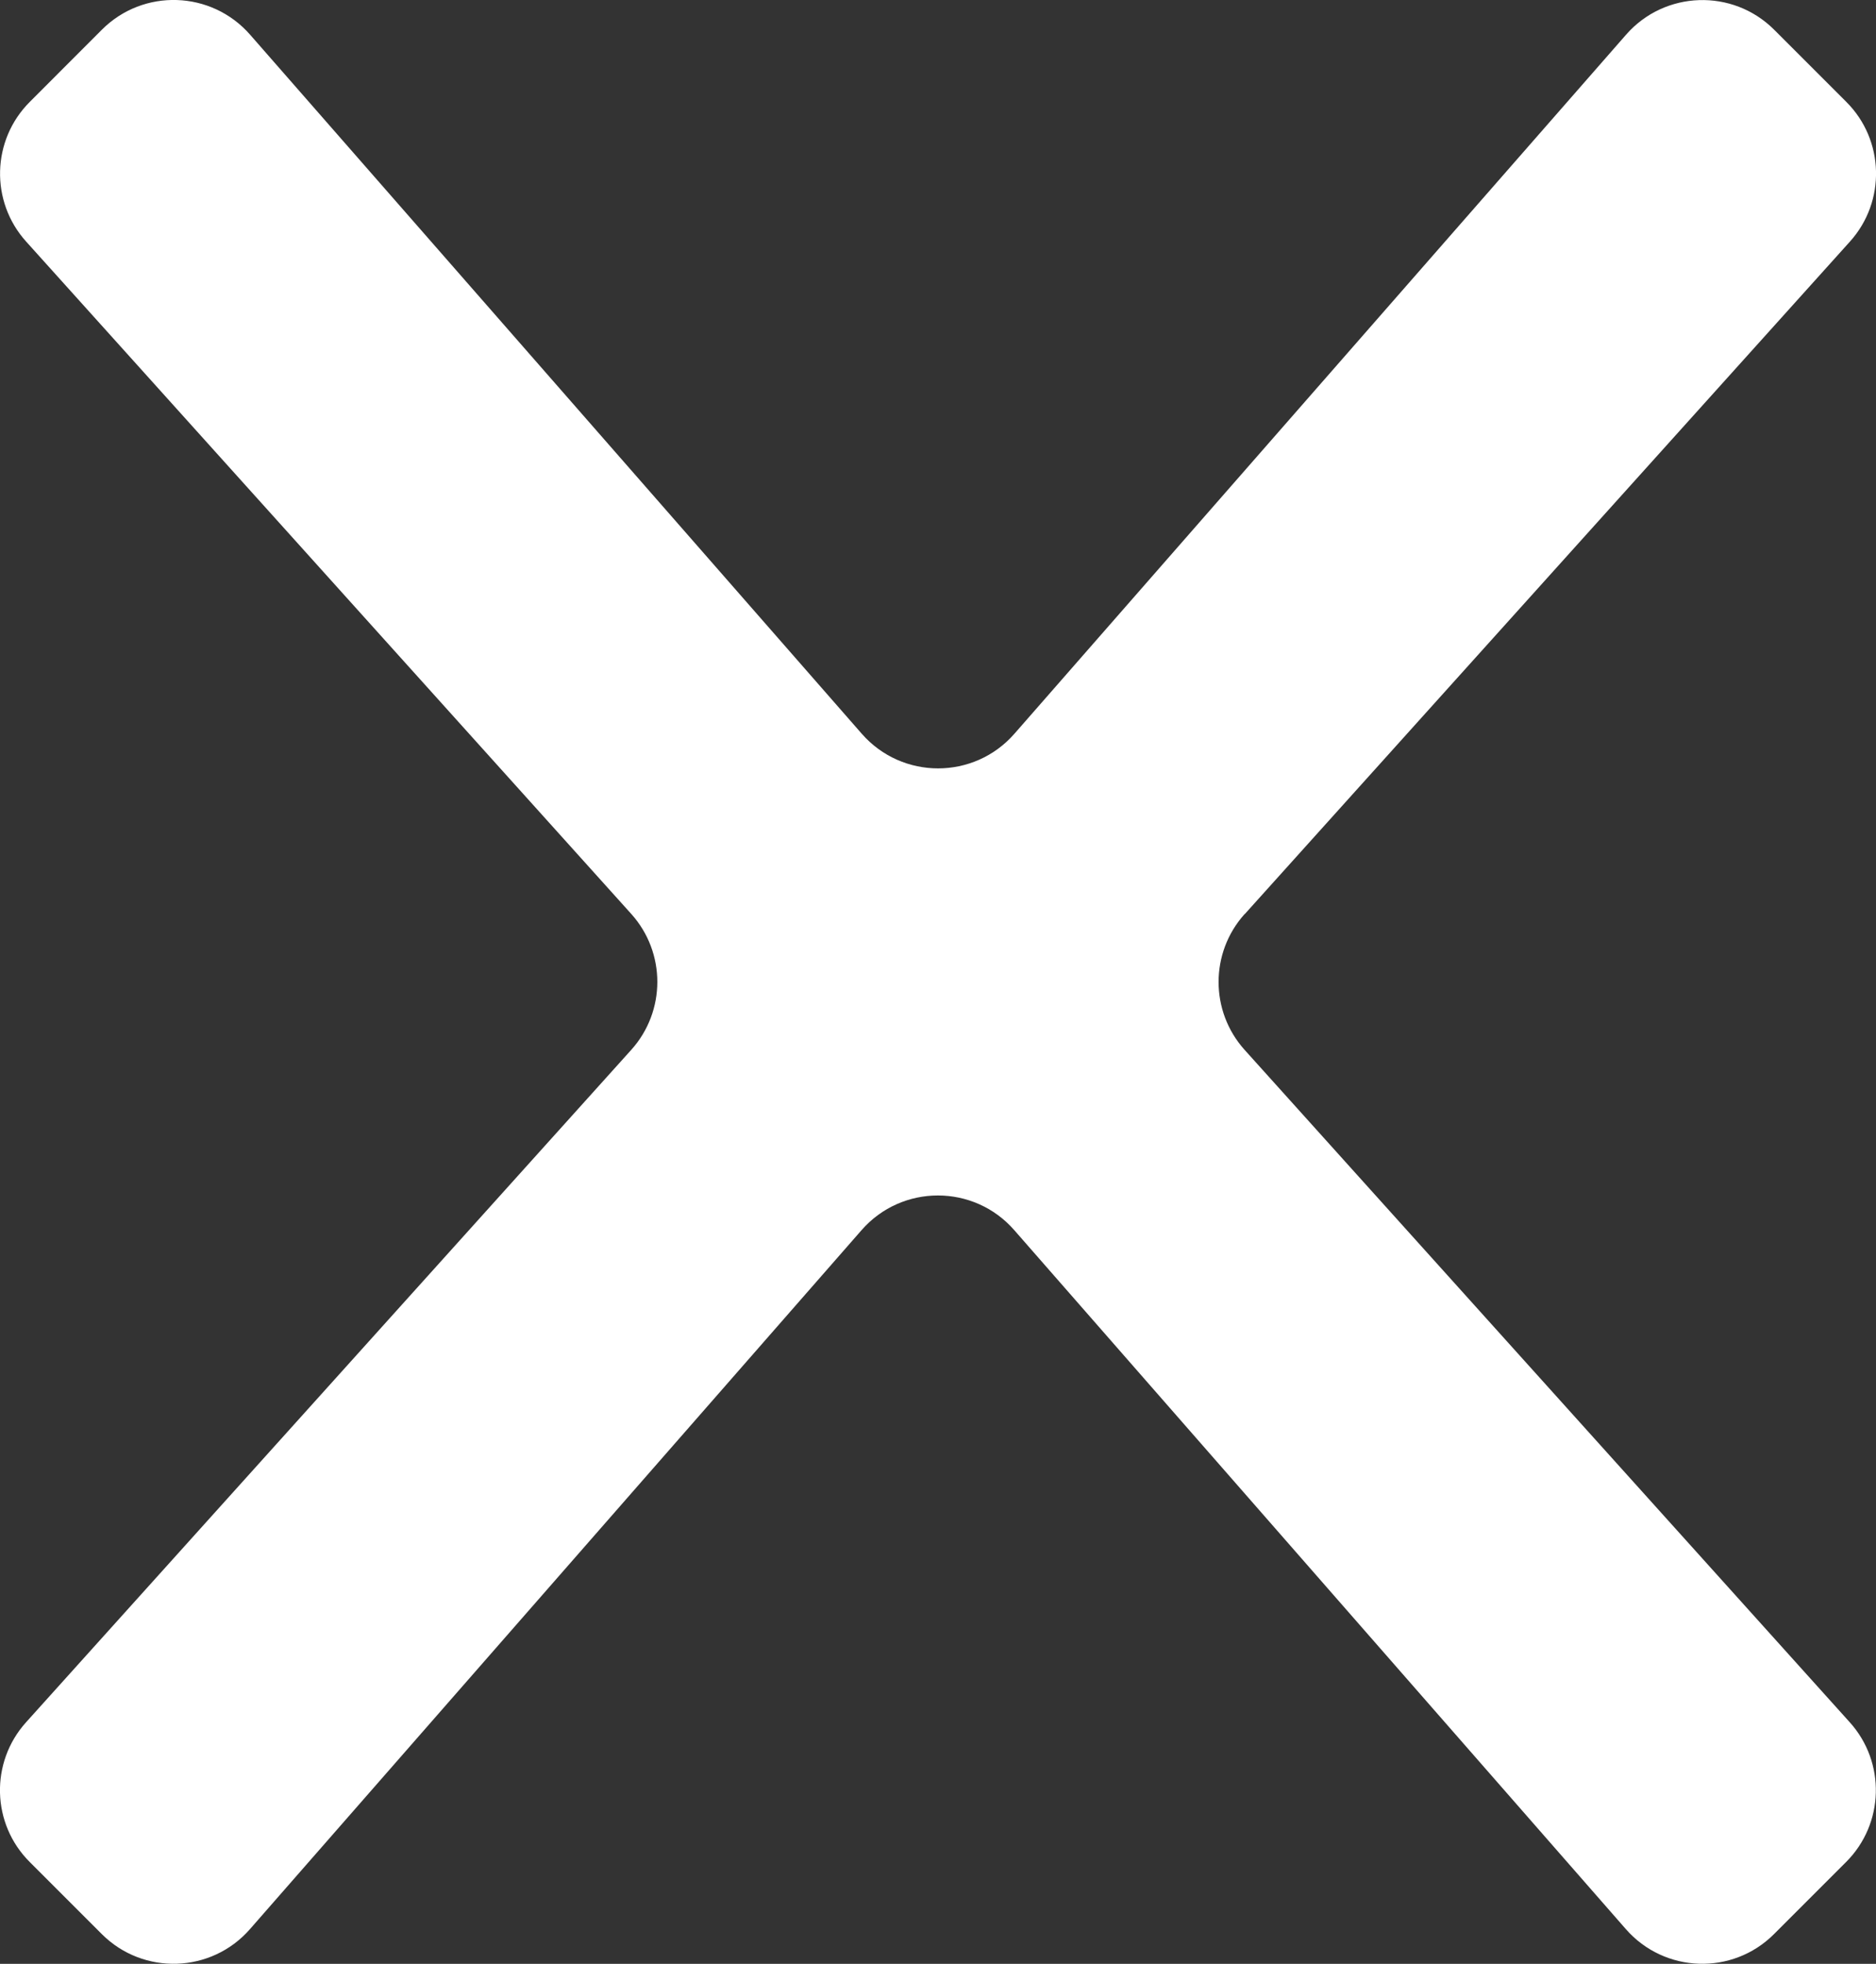 <?xml version="1.0" encoding="UTF-8"?>
<svg id="Layer_2" data-name="Layer 2" xmlns="http://www.w3.org/2000/svg" viewBox="0 0 216.16 226.26">
  <rect x="0" y="0" width="216.16" height="226.26" fill="#333333" stroke="none"/>
  <defs>
    <style>
      .cls-1 {
        fill: #fff;
        stroke-width: 0px;
      }
    </style>
  </defs>
  <g id="Layer_1-2" data-name="Layer 1">
    <path class="cls-1" d="M143.43,105.31L213.16,27.83c4.16-4.62,3.98-11.7-.42-16.09l-8.31-8.31c-4.78-4.78-12.62-4.52-17.07.57l-70.47,80.53c-4.66,5.33-12.94,5.33-17.6,0L28.81,3.99c-4.46-5.09-12.29-5.35-17.07-.57L3.43,11.74c-4.4,4.4-4.58,11.47-.42,16.09l69.73,77.47c4,4.45,4,11.2,0,15.65L3,198.43c-4.16,4.62-3.98,11.7.42,16.09l8.31,8.31c4.78,4.78,12.62,4.52,17.07-.57l70.47-80.53c4.66-5.33,12.94-5.33,17.6,0l70.47,80.53c4.46,5.09,12.29,5.35,17.07.57l8.31-8.31c4.4-4.4,4.58-11.47.42-16.09l-69.73-77.47c-4-4.45-4-11.2,0-15.65Z"/>
  </g>
</svg>